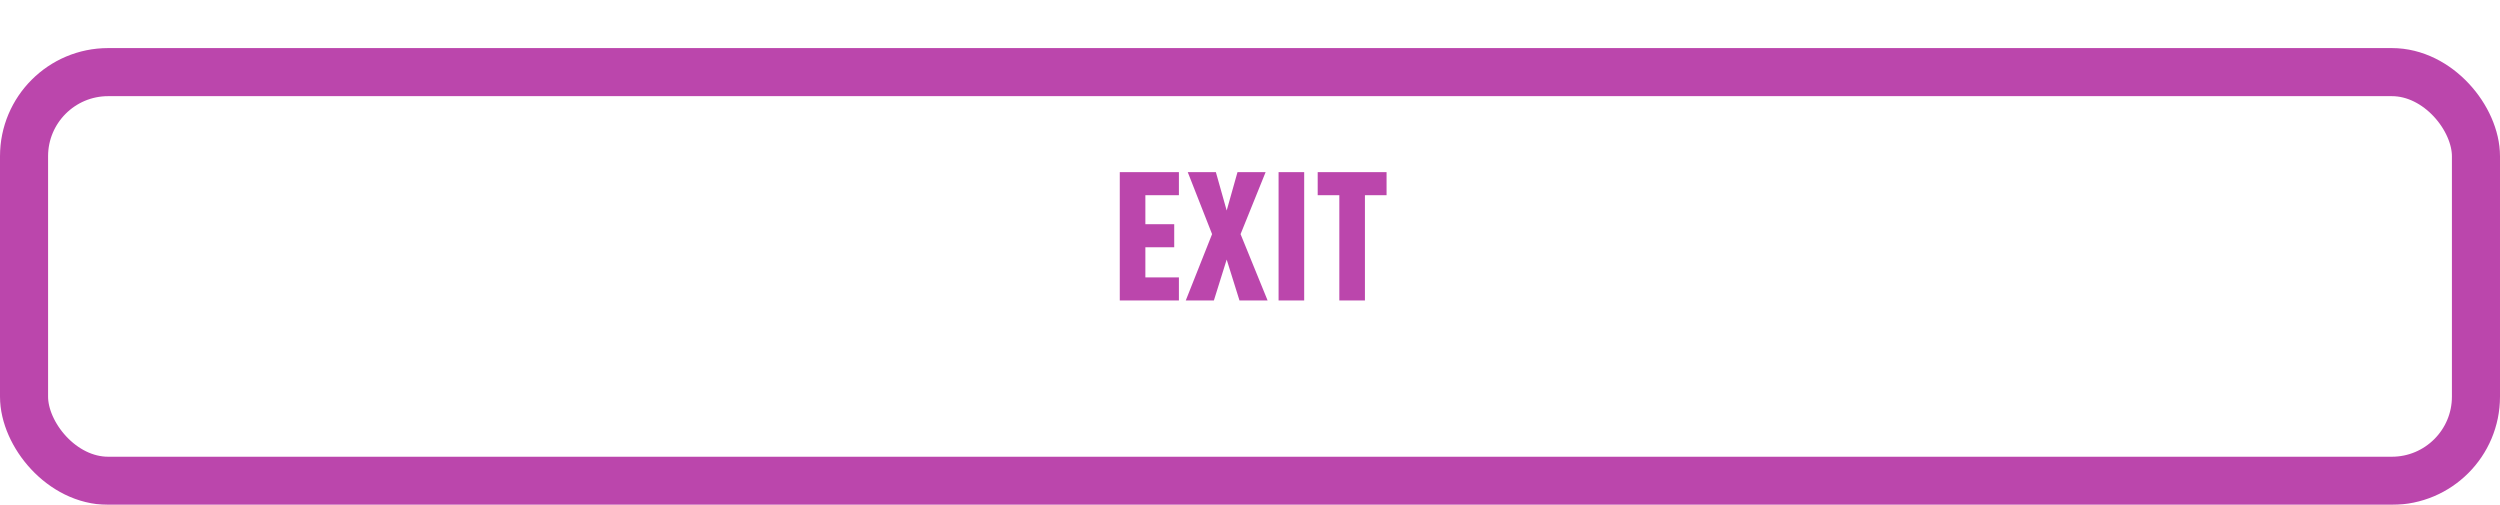 <svg width="208" height="42" viewBox="0 0 208 42" fill="none" xmlns="http://www.w3.org/2000/svg">
<g filter="url(#filter0_d_47_1228)">
<rect x="4" y="4" width="200" height="30" rx="5" fill="white"/>
<rect x="2" y="2" width="204" height="34" rx="7" stroke="#BB46AC" stroke-width="4"/>
</g>
<path d="M98.085 25H93.165V14.32H98.085V16.24H95.295V18.655H97.695V20.575H95.295V23.08H98.085V25ZM105.465 25H103.125L102.06 21.595L100.995 25H98.655L100.845 19.48L98.82 14.32H101.16L102.06 17.515L102.96 14.32H105.3L103.215 19.48L105.465 25ZM108.508 25H106.378V14.32H108.508V25ZM115.362 16.24H113.562V25H111.432V16.24H109.632V14.32H115.362V16.24Z" fill="#BB46AC"/>
<defs>
<filter id="filter0_d_47_1228" x="0" y="0" width="208" height="42" filterUnits="userSpaceOnUse" color-interpolation-filters="sRGB">
<feFlood flood-opacity="0" result="BackgroundImageFix"/>
<feColorMatrix in="SourceAlpha" type="matrix" values="0 0 0 0 0 0 0 0 0 0 0 0 0 0 0 0 0 0 127 0" result="hardAlpha"/>
<feOffset dy="4"/>
<feComposite in2="hardAlpha" operator="out"/>
<feColorMatrix type="matrix" values="0 0 0 0 0.588 0 0 0 0 0.188 0 0 0 0 0.536 0 0 0 1 0"/>
<feBlend mode="normal" in2="BackgroundImageFix" result="effect1_dropShadow_47_1228"/>
<feBlend mode="normal" in="SourceGraphic" in2="effect1_dropShadow_47_1228" result="shape"/>
</filter>
</defs>
</svg>
